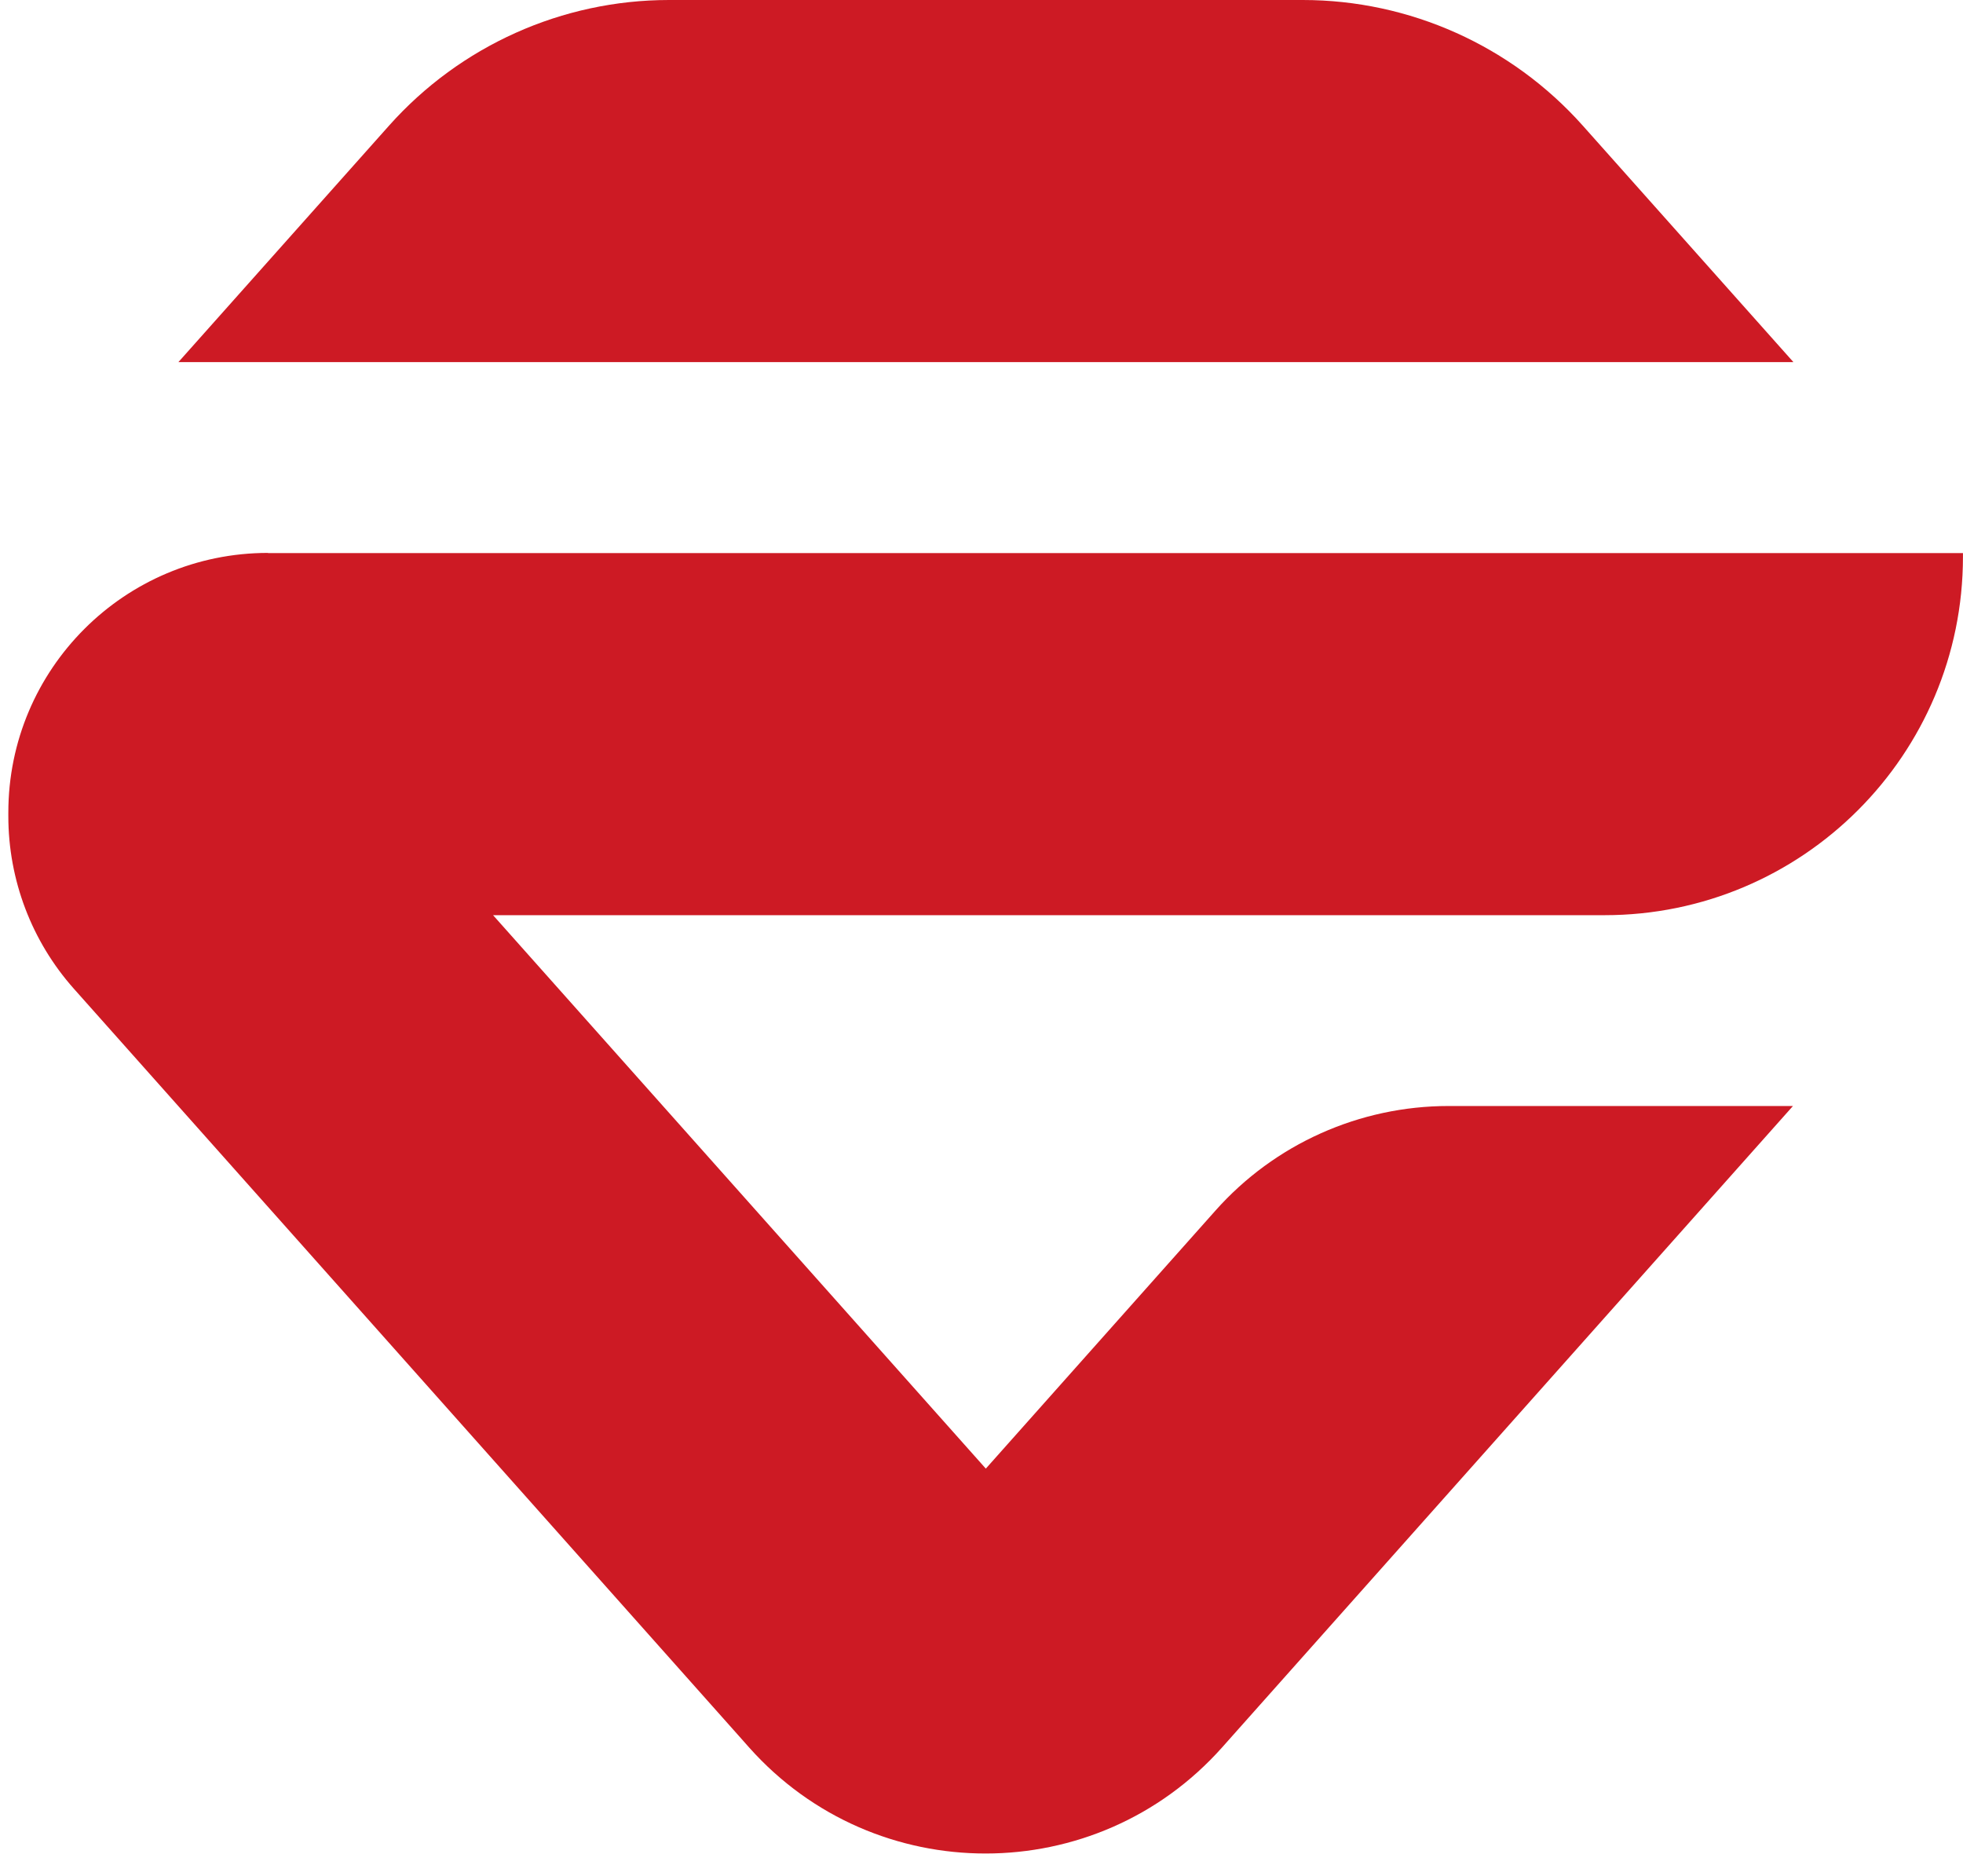 <svg width="45" height="43" viewBox="0 0 45 43" fill="none" xmlns="http://www.w3.org/2000/svg">
<path d="M6.144 12.674C2.855 12.674 0.191 15.338 0.191 18.626V18.709C0.191 20.168 0.726 21.578 1.696 22.667L17.042 39.908L17.173 40.056C20.063 43.3 25.132 43.295 28.018 40.052L28.153 39.9L41.102 25.352H33.209C31.166 25.352 29.218 26.223 27.861 27.752L22.599 33.664L11.303 20.978H36.782C41.32 20.978 44.999 17.299 44.999 12.76V12.678H6.144V12.674Z" fill="#CD1A24"/>
<path d="M36.282 2.878C34.65 1.048 32.315 0 29.865 0H15.337C12.887 0 10.552 1.048 8.92 2.878L4.09 8.3H41.112L36.282 2.878Z" fill="#CD1A24"/>
</svg>
